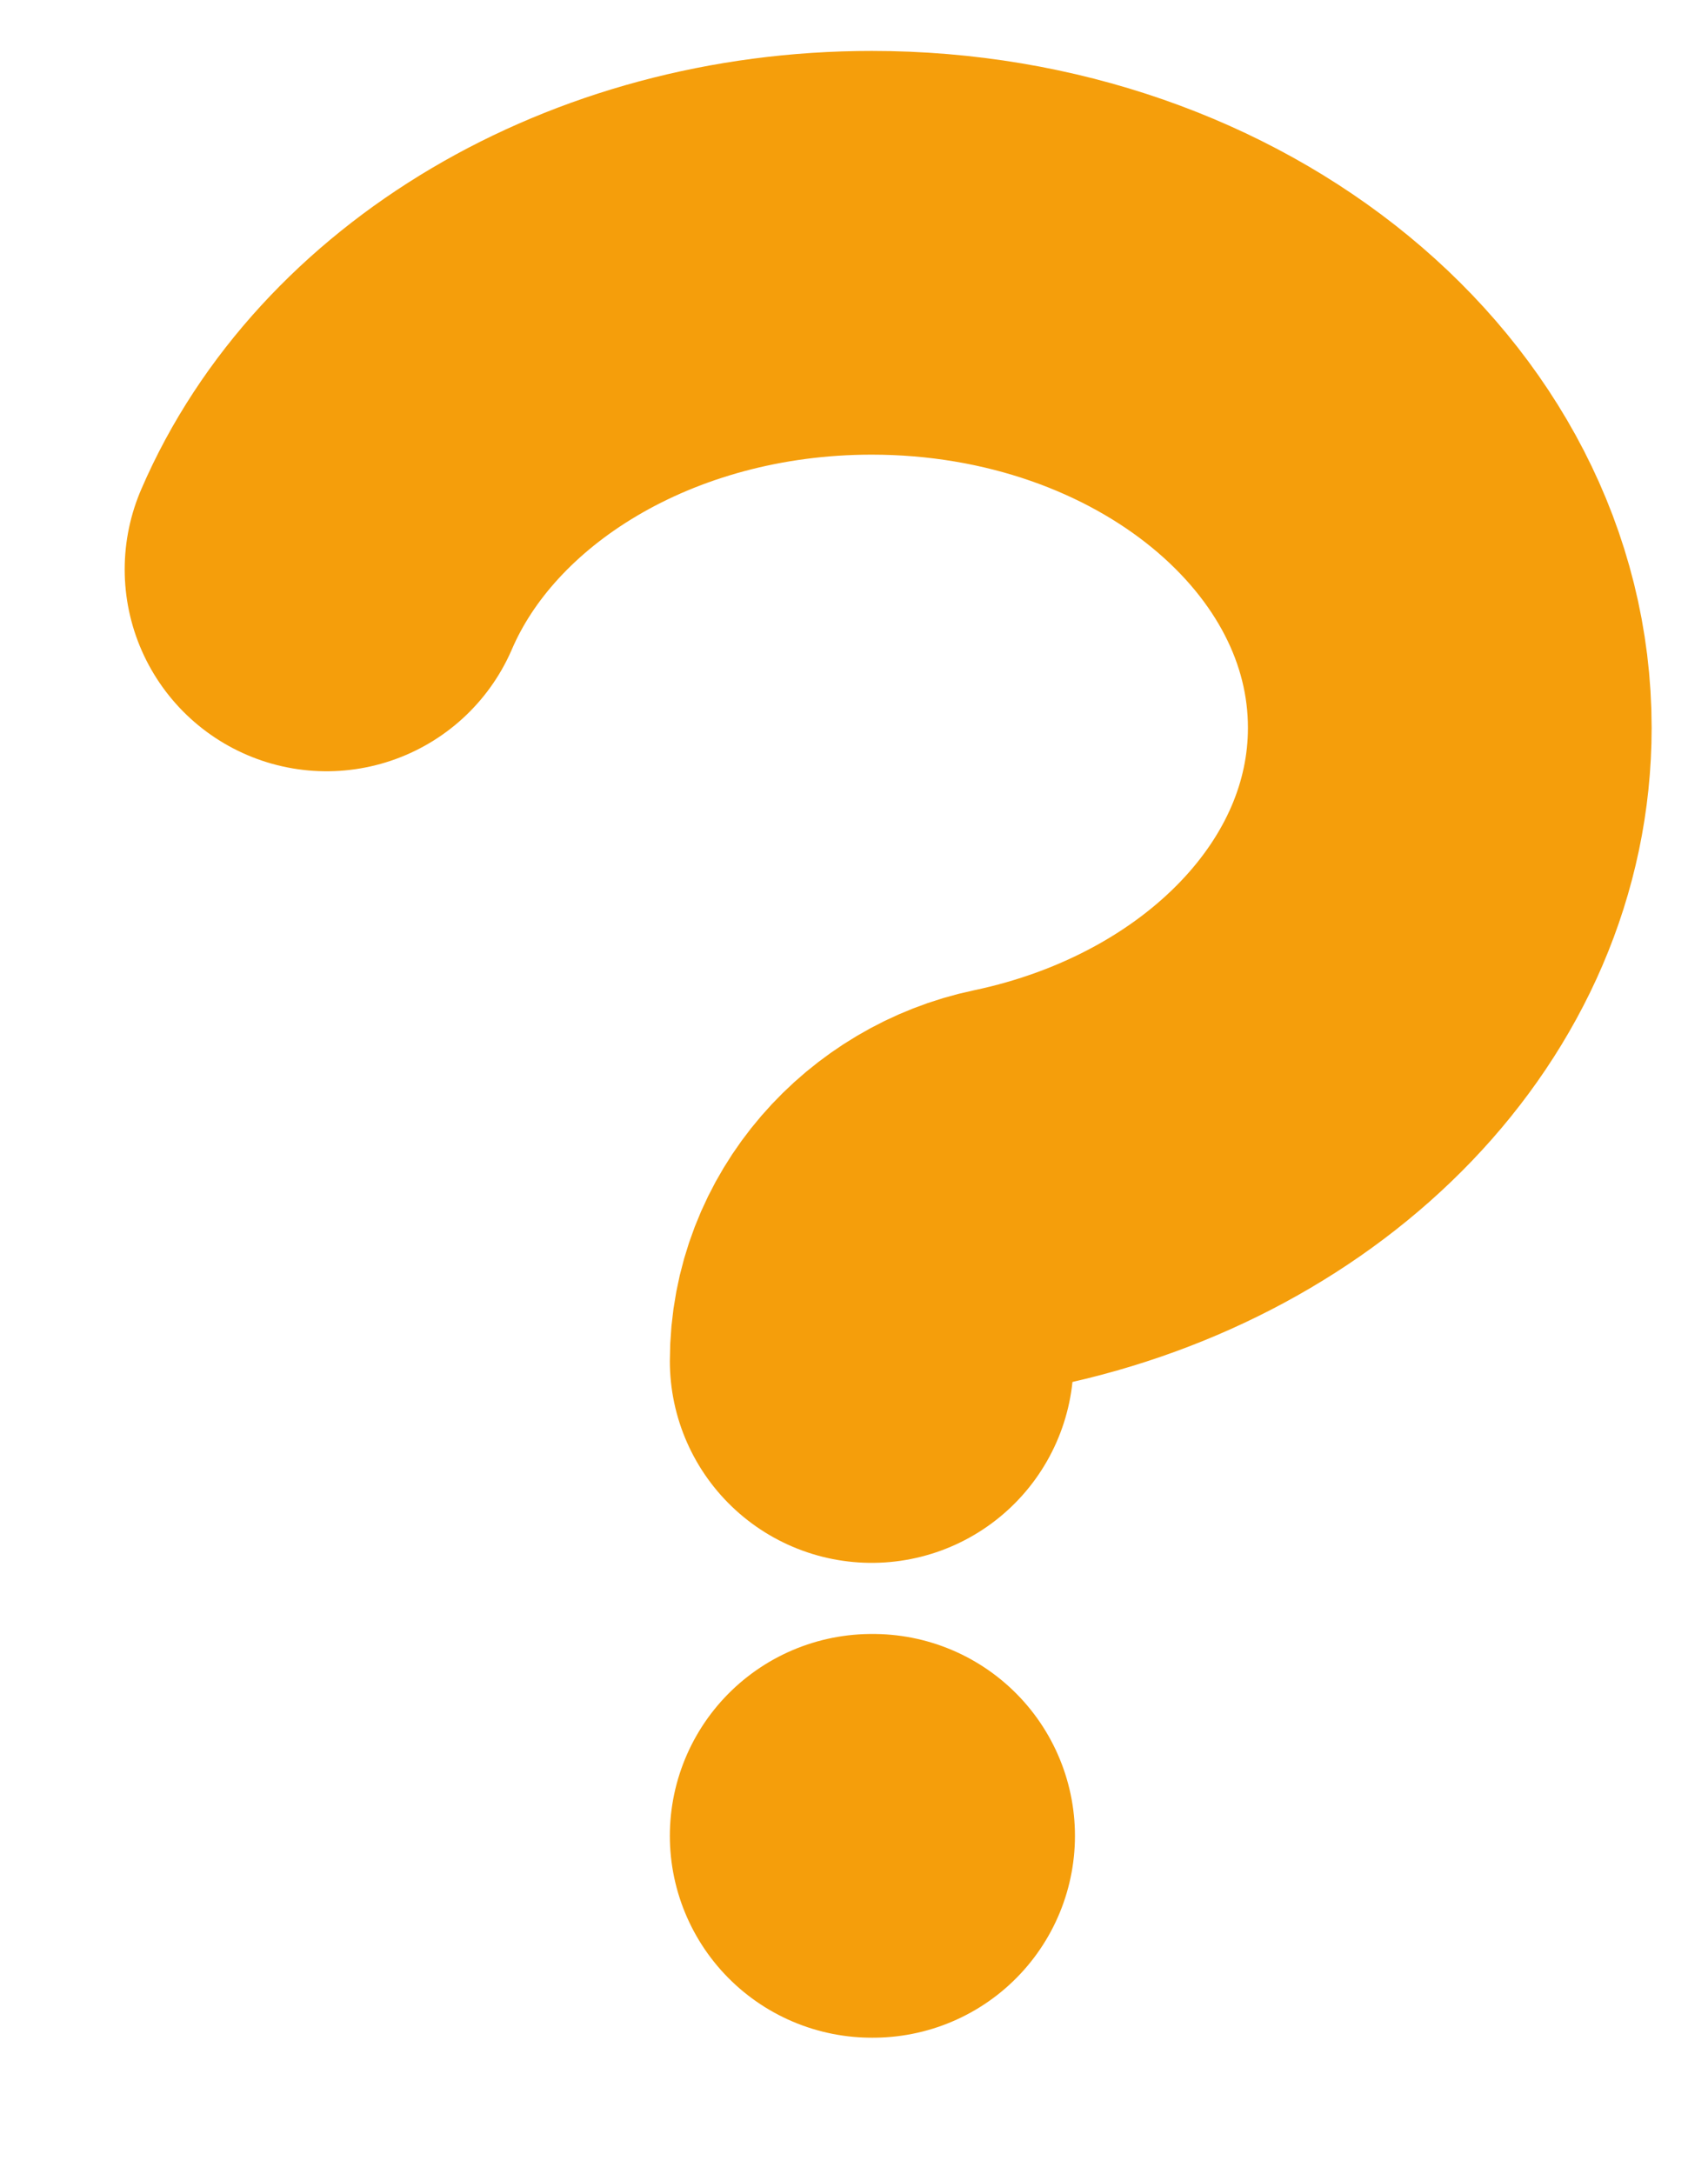 <svg width="11" height="14" viewBox="0 0 11 14" fill="none" xmlns="http://www.w3.org/2000/svg">
<path d="M2.103 3.667C2.614 2.479 3.993 1.628 5.614 1.628C7.67 1.628 9.337 2.998 9.337 4.687C9.337 6.113 8.148 7.312 6.539 7.65C6.034 7.756 5.614 8.202 5.614 8.765M5.614 11.823H5.623" stroke="#F59E0B" stroke-width="2.6" stroke-linecap="round" stroke-linejoin="round"/>
</svg>
